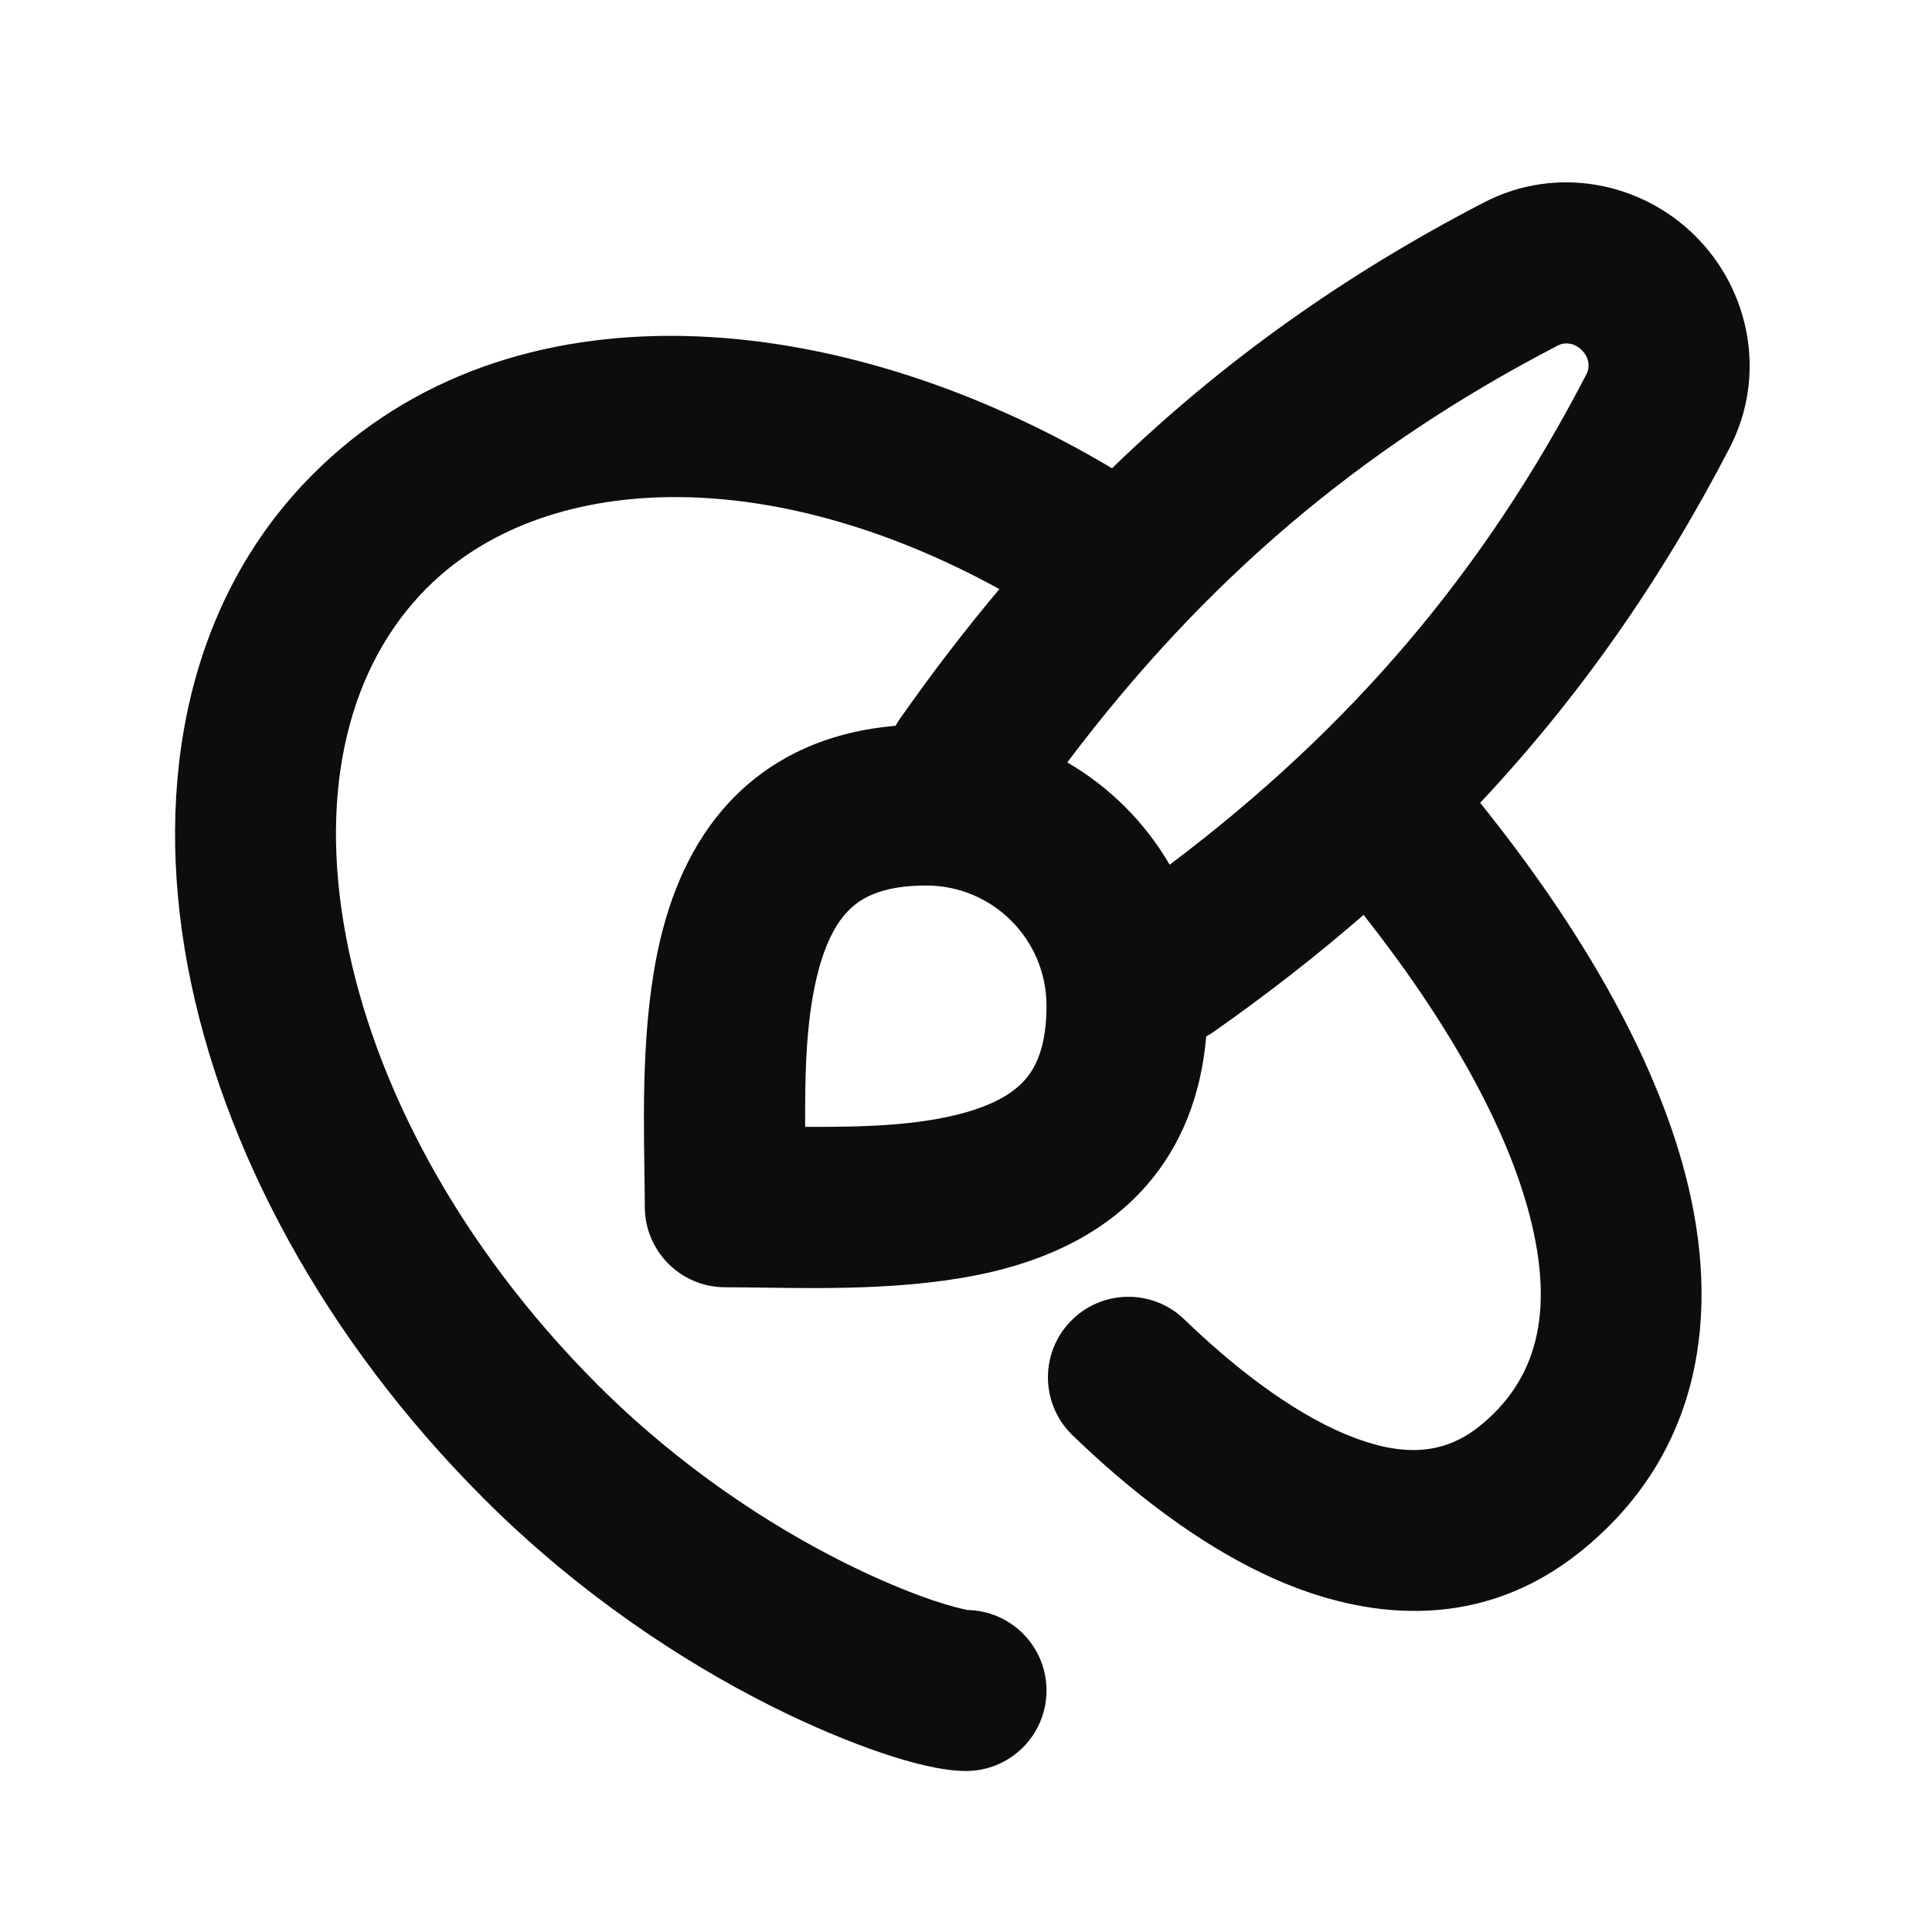 <svg width="24" height="24" viewBox="0 0 24 24" fill="none" xmlns="http://www.w3.org/2000/svg">
<path d="M18.438 2.513C19.331 2.051 20.388 2.259 21.064 2.936C21.741 3.612 21.949 4.669 21.487 5.562C20.629 7.218 19.611 8.669 18.387 9.973C19.618 11.504 20.543 13.089 20.934 14.582C21.389 16.321 21.134 18.074 19.625 19.281C18.413 20.25 17.052 20.119 15.964 19.67C14.906 19.233 13.967 18.451 13.323 17.829C12.926 17.445 12.915 16.812 13.298 16.415C13.682 16.017 14.315 16.006 14.712 16.39C15.293 16.951 16.016 17.528 16.728 17.822C17.411 18.104 17.928 18.077 18.376 17.719C19.081 17.154 19.322 16.323 18.999 15.088C18.714 14 18.005 12.717 16.939 11.365C16.358 11.87 15.738 12.353 15.075 12.819C15.045 12.839 15.015 12.858 14.984 12.875C14.922 13.602 14.678 14.225 14.247 14.721C13.757 15.285 13.11 15.588 12.492 15.756C11.507 16.025 10.328 16.008 9.467 15.995C9.302 15.993 9.148 15.991 9.01 15.991C8.457 15.991 8.01 15.543 8.01 14.991C8.01 14.852 8.007 14.698 8.005 14.533C7.992 13.672 7.975 12.493 8.244 11.508C8.412 10.89 8.715 10.244 9.279 9.753C9.775 9.322 10.398 9.078 11.125 9.016C11.142 8.985 11.161 8.955 11.182 8.925C11.579 8.359 11.989 7.824 12.415 7.318C9.525 5.732 6.745 5.862 5.304 7.303C4.336 8.271 3.954 9.799 4.297 11.629C4.639 13.454 5.694 15.472 7.425 17.203C8.447 18.225 9.551 18.939 10.455 19.395C10.906 19.622 11.299 19.782 11.595 19.882C11.818 19.956 11.945 19.984 11.992 19.994C12.017 20 12.019 20 12 20C12.553 20 13 20.448 13 21C13 21.552 12.553 22 12 22C11.697 22 11.308 21.895 10.957 21.777C10.563 21.644 10.083 21.447 9.553 21.18C8.495 20.646 7.208 19.814 6.011 18.617C4.032 16.638 2.757 14.268 2.331 11.998C1.907 9.734 2.319 7.46 3.889 5.889C6.343 3.436 10.412 3.792 13.814 5.817C15.173 4.501 16.691 3.418 18.438 2.513ZM13.258 9.471C13.784 9.776 14.224 10.216 14.53 10.742C16.794 9.037 18.441 7.093 19.711 4.642C19.75 4.565 19.745 4.445 19.65 4.35C19.555 4.255 19.435 4.25 19.358 4.289C16.907 5.559 14.963 7.207 13.258 9.471ZM10.002 13.998C10.716 14.002 11.39 13.984 11.966 13.827C12.354 13.721 12.593 13.575 12.737 13.409C12.867 13.259 13 13.002 13 12.495C13 11.669 12.331 11 11.505 11C10.998 11 10.741 11.133 10.591 11.263C10.425 11.407 10.279 11.646 10.173 12.034C10.016 12.61 9.998 13.284 10.002 13.998Z" fill="#0D0D0D"/>
</svg>
